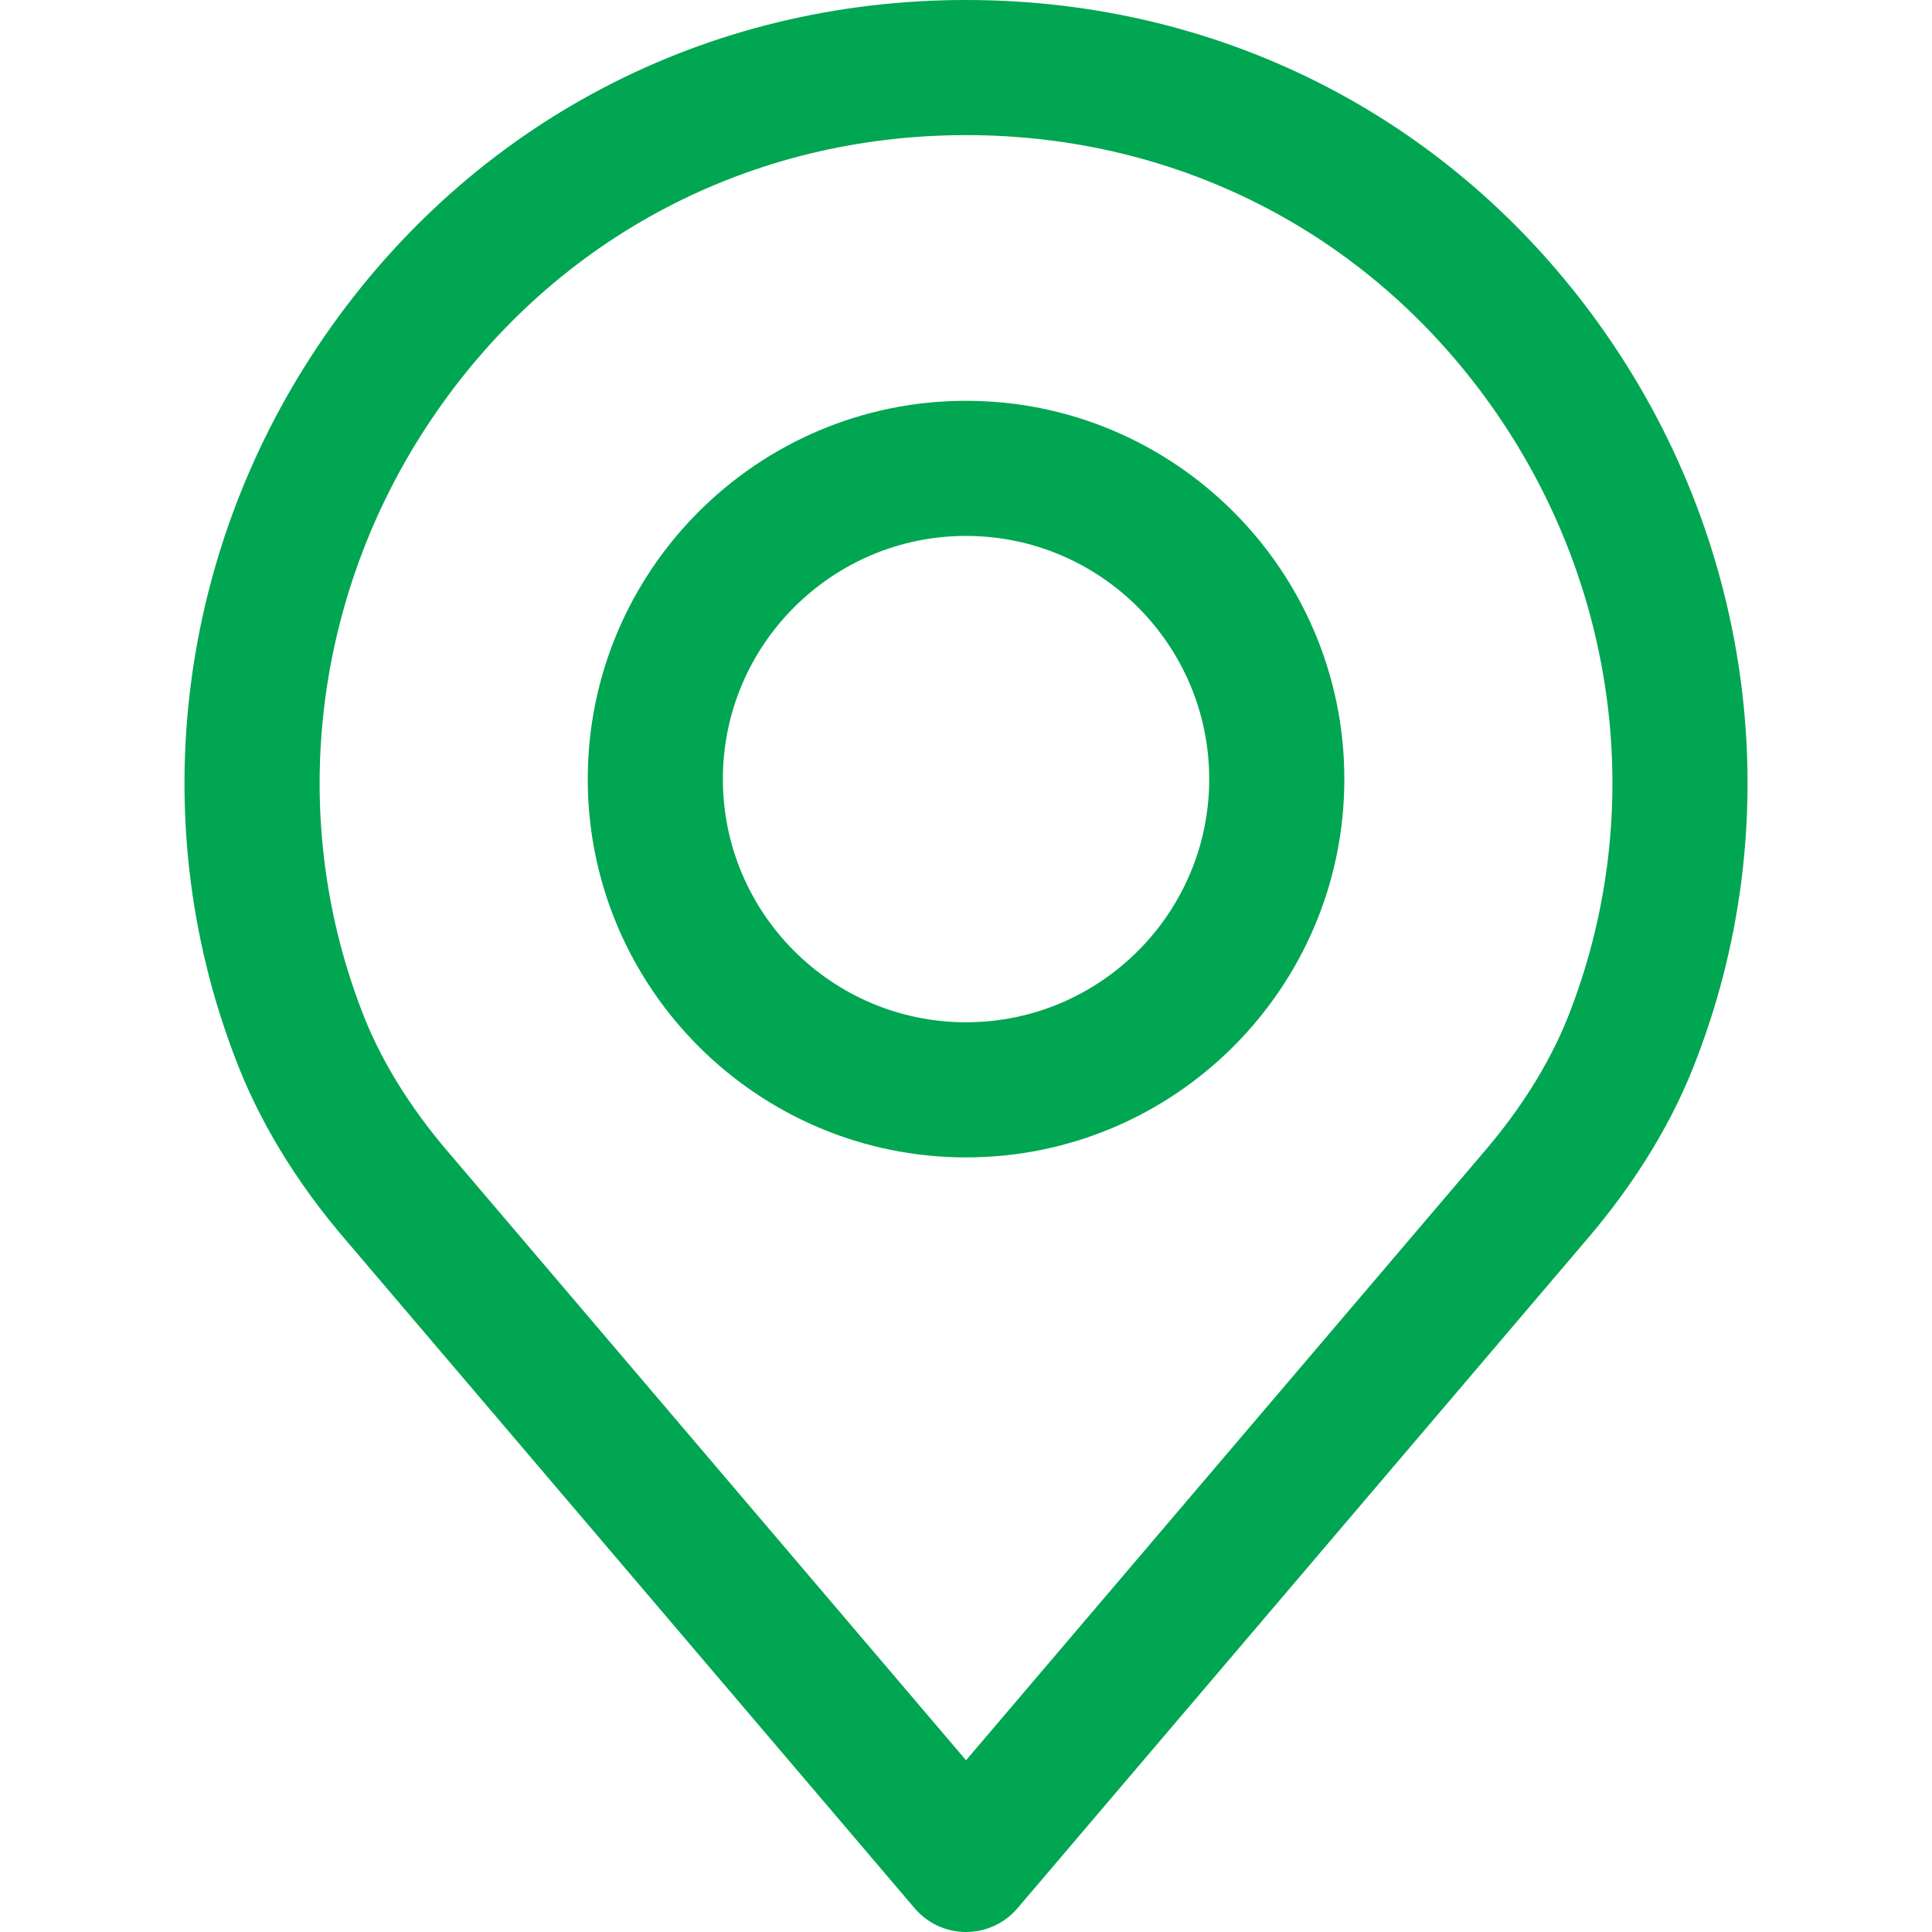 <svg width="46" height="46" viewBox="0 0 46 46" fill="none" xmlns="http://www.w3.org/2000/svg">
<path d="M38.27 7.998C34.758 2.916 29.192 0 23.001 0C16.81 0 11.244 2.916 7.733 7.998C4.238 13.055 3.431 19.457 5.57 25.113C6.142 26.657 7.051 28.158 8.266 29.564L21.777 45.434C22.082 45.793 22.53 46 23.001 46C23.472 46 23.92 45.793 24.226 45.434L37.732 29.569C38.953 28.154 39.861 26.655 40.428 25.123C42.571 19.457 41.764 13.055 38.27 7.998ZM37.416 23.997C36.979 25.179 36.264 26.348 35.294 27.472C35.292 27.474 35.289 27.477 35.287 27.48L23.001 41.911L10.707 27.471C9.738 26.348 9.024 25.179 8.582 23.986C6.814 19.308 7.485 14.015 10.378 9.827C13.281 5.626 17.882 3.217 23.001 3.217C28.12 3.217 32.721 5.626 35.623 9.827C38.517 14.015 39.189 19.308 37.416 23.997Z" fill="#00A651"/>
<path d="M23.001 9.543C18.035 9.543 13.994 13.583 13.994 18.55C13.994 23.517 18.034 27.557 23.001 27.557C27.968 27.557 32.008 23.517 32.008 18.55C32.008 13.584 27.967 9.543 23.001 9.543ZM23.001 24.34C19.808 24.34 17.211 21.743 17.211 18.55C17.211 15.357 19.808 12.76 23.001 12.76C26.194 12.76 28.791 15.357 28.791 18.55C28.791 21.743 26.194 24.34 23.001 24.34Z" fill="#00A651"/>
</svg>
